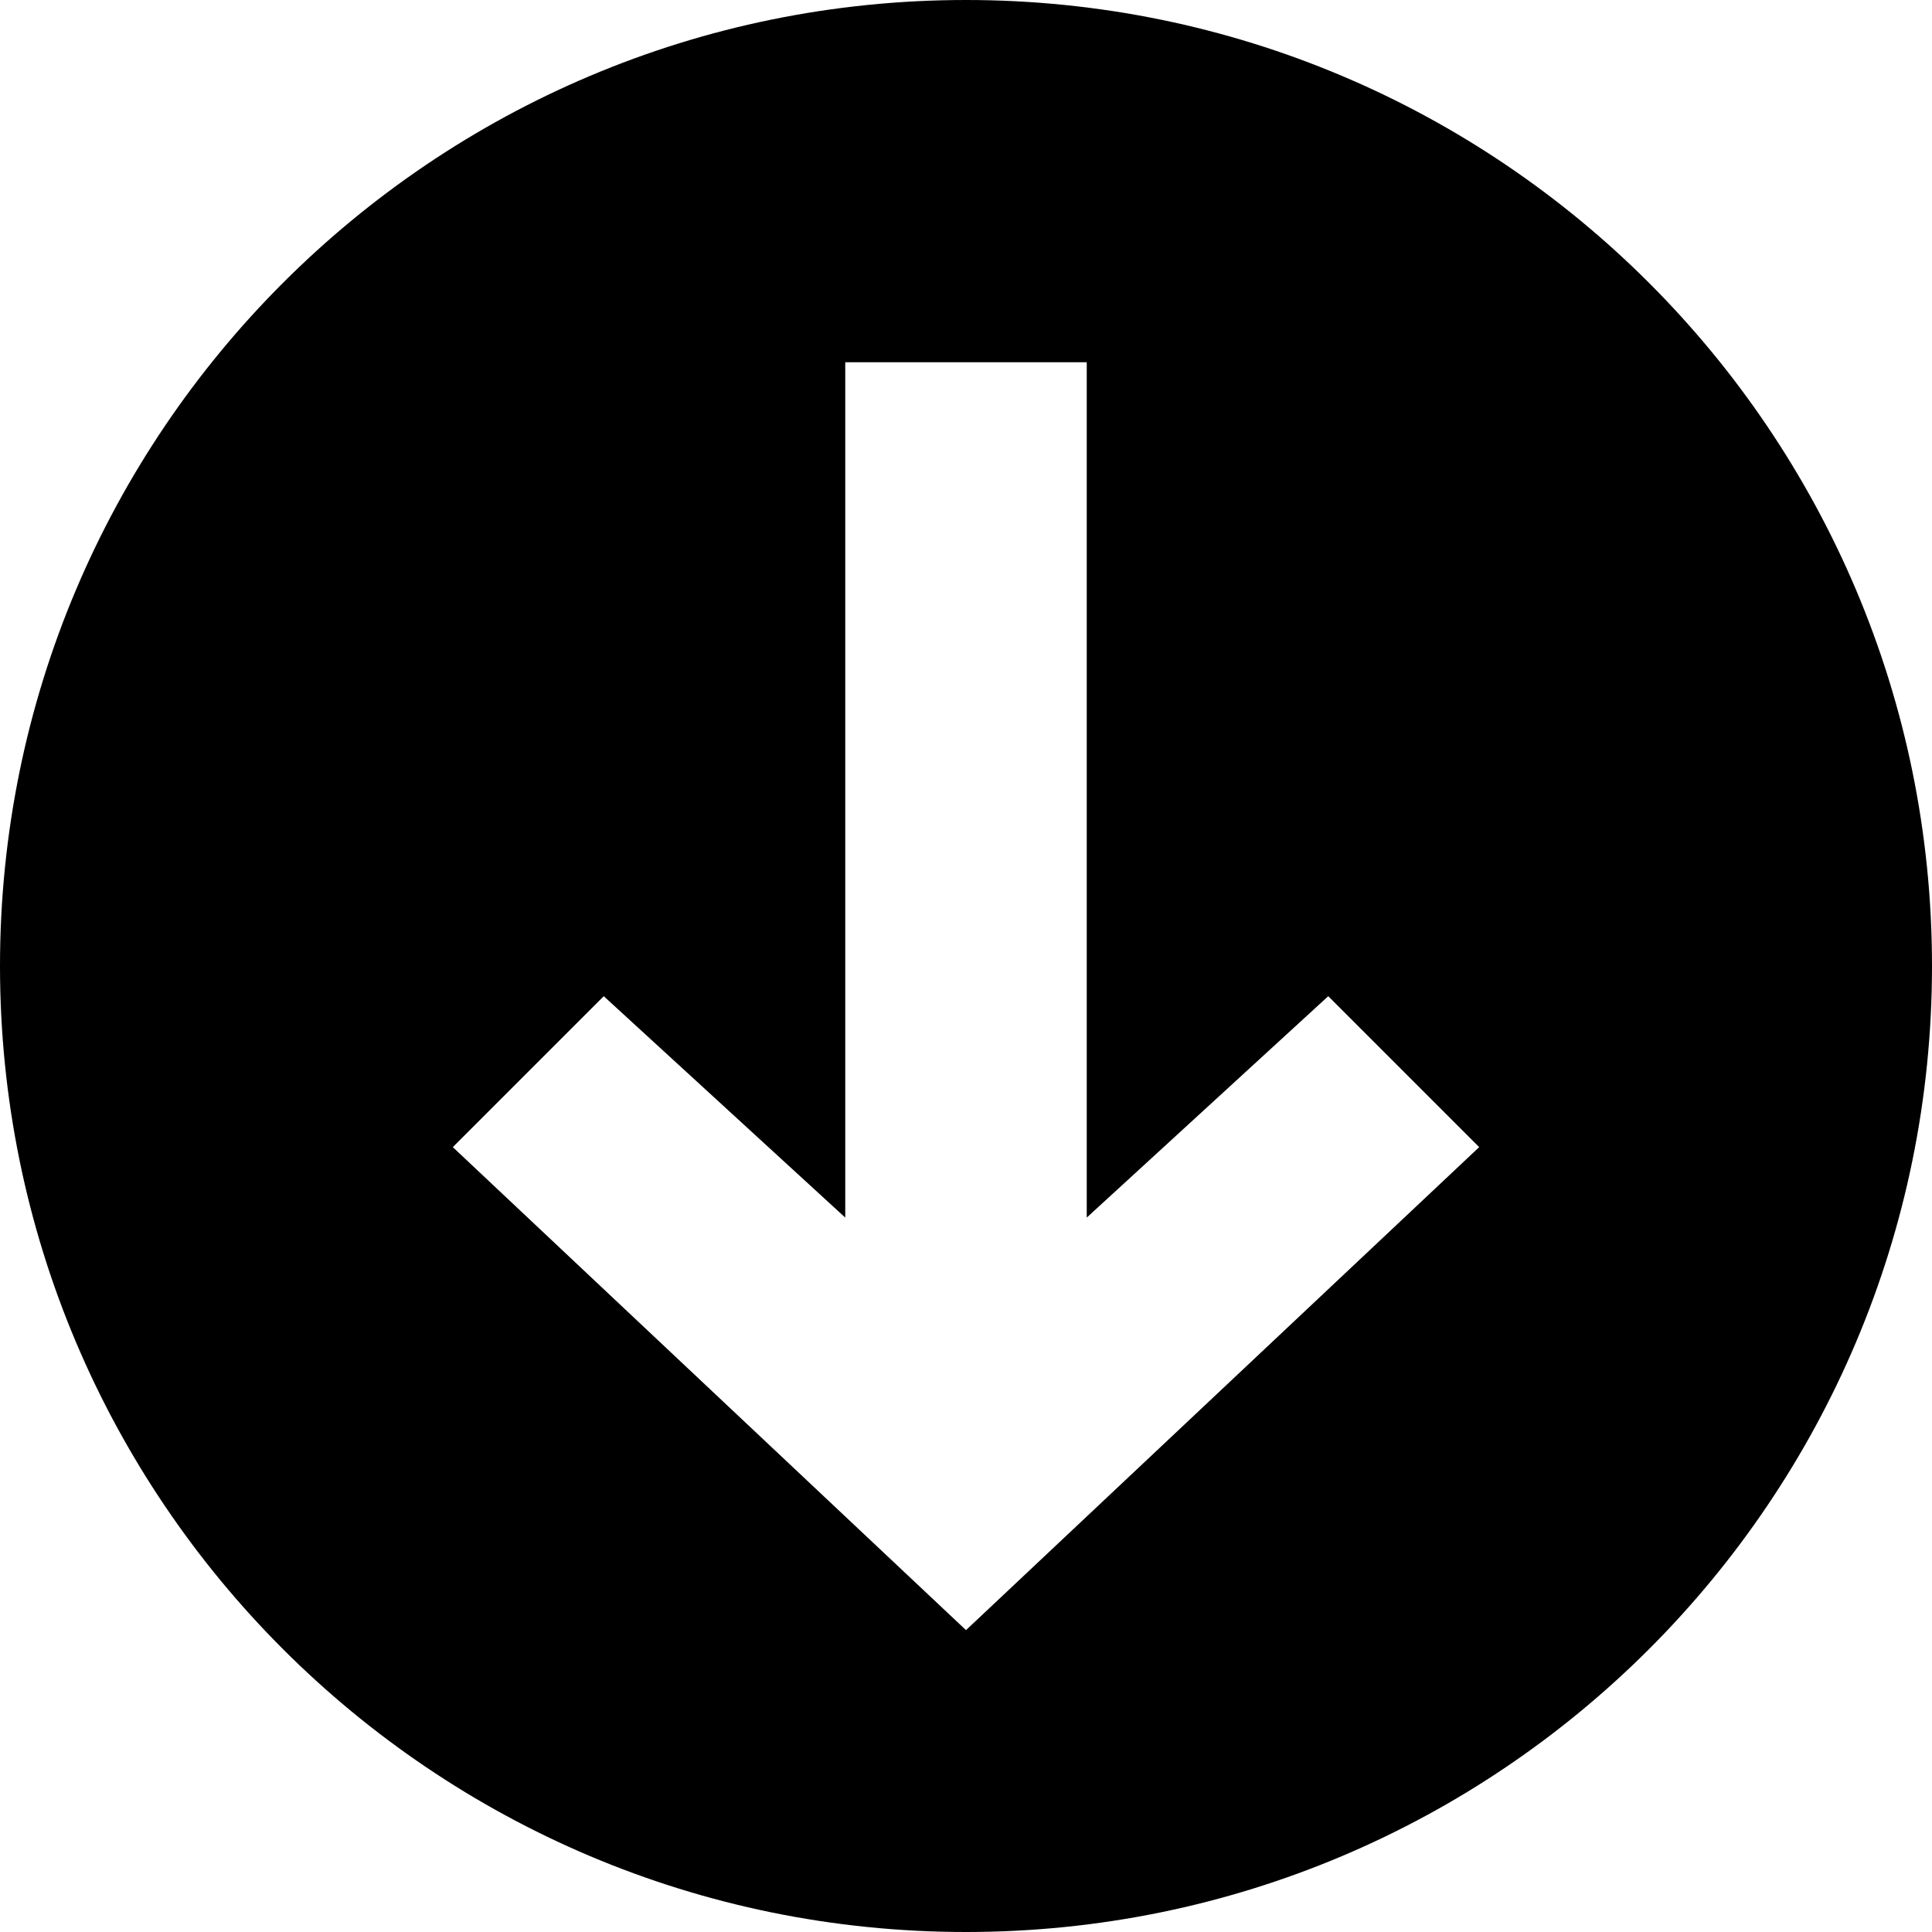 <!-- Generated by IcoMoon.io -->
<svg version="1.1" xmlns="http://www.w3.org/2000/svg" width="32" height="32" viewBox="0 0 32 32">
<title>arrow-down-circle</title>
<path d="M16 0c-8.837 0-16 7.163-16 16s7.163 16 16 16 16-7.163 16-16-7.163-16-16-16zM16 27l-8.5-8 2.5-2.5 4 3.667v-14.167h4v14.167l4-3.667 2.5 2.5-8.5 8z"></path>
</svg>
